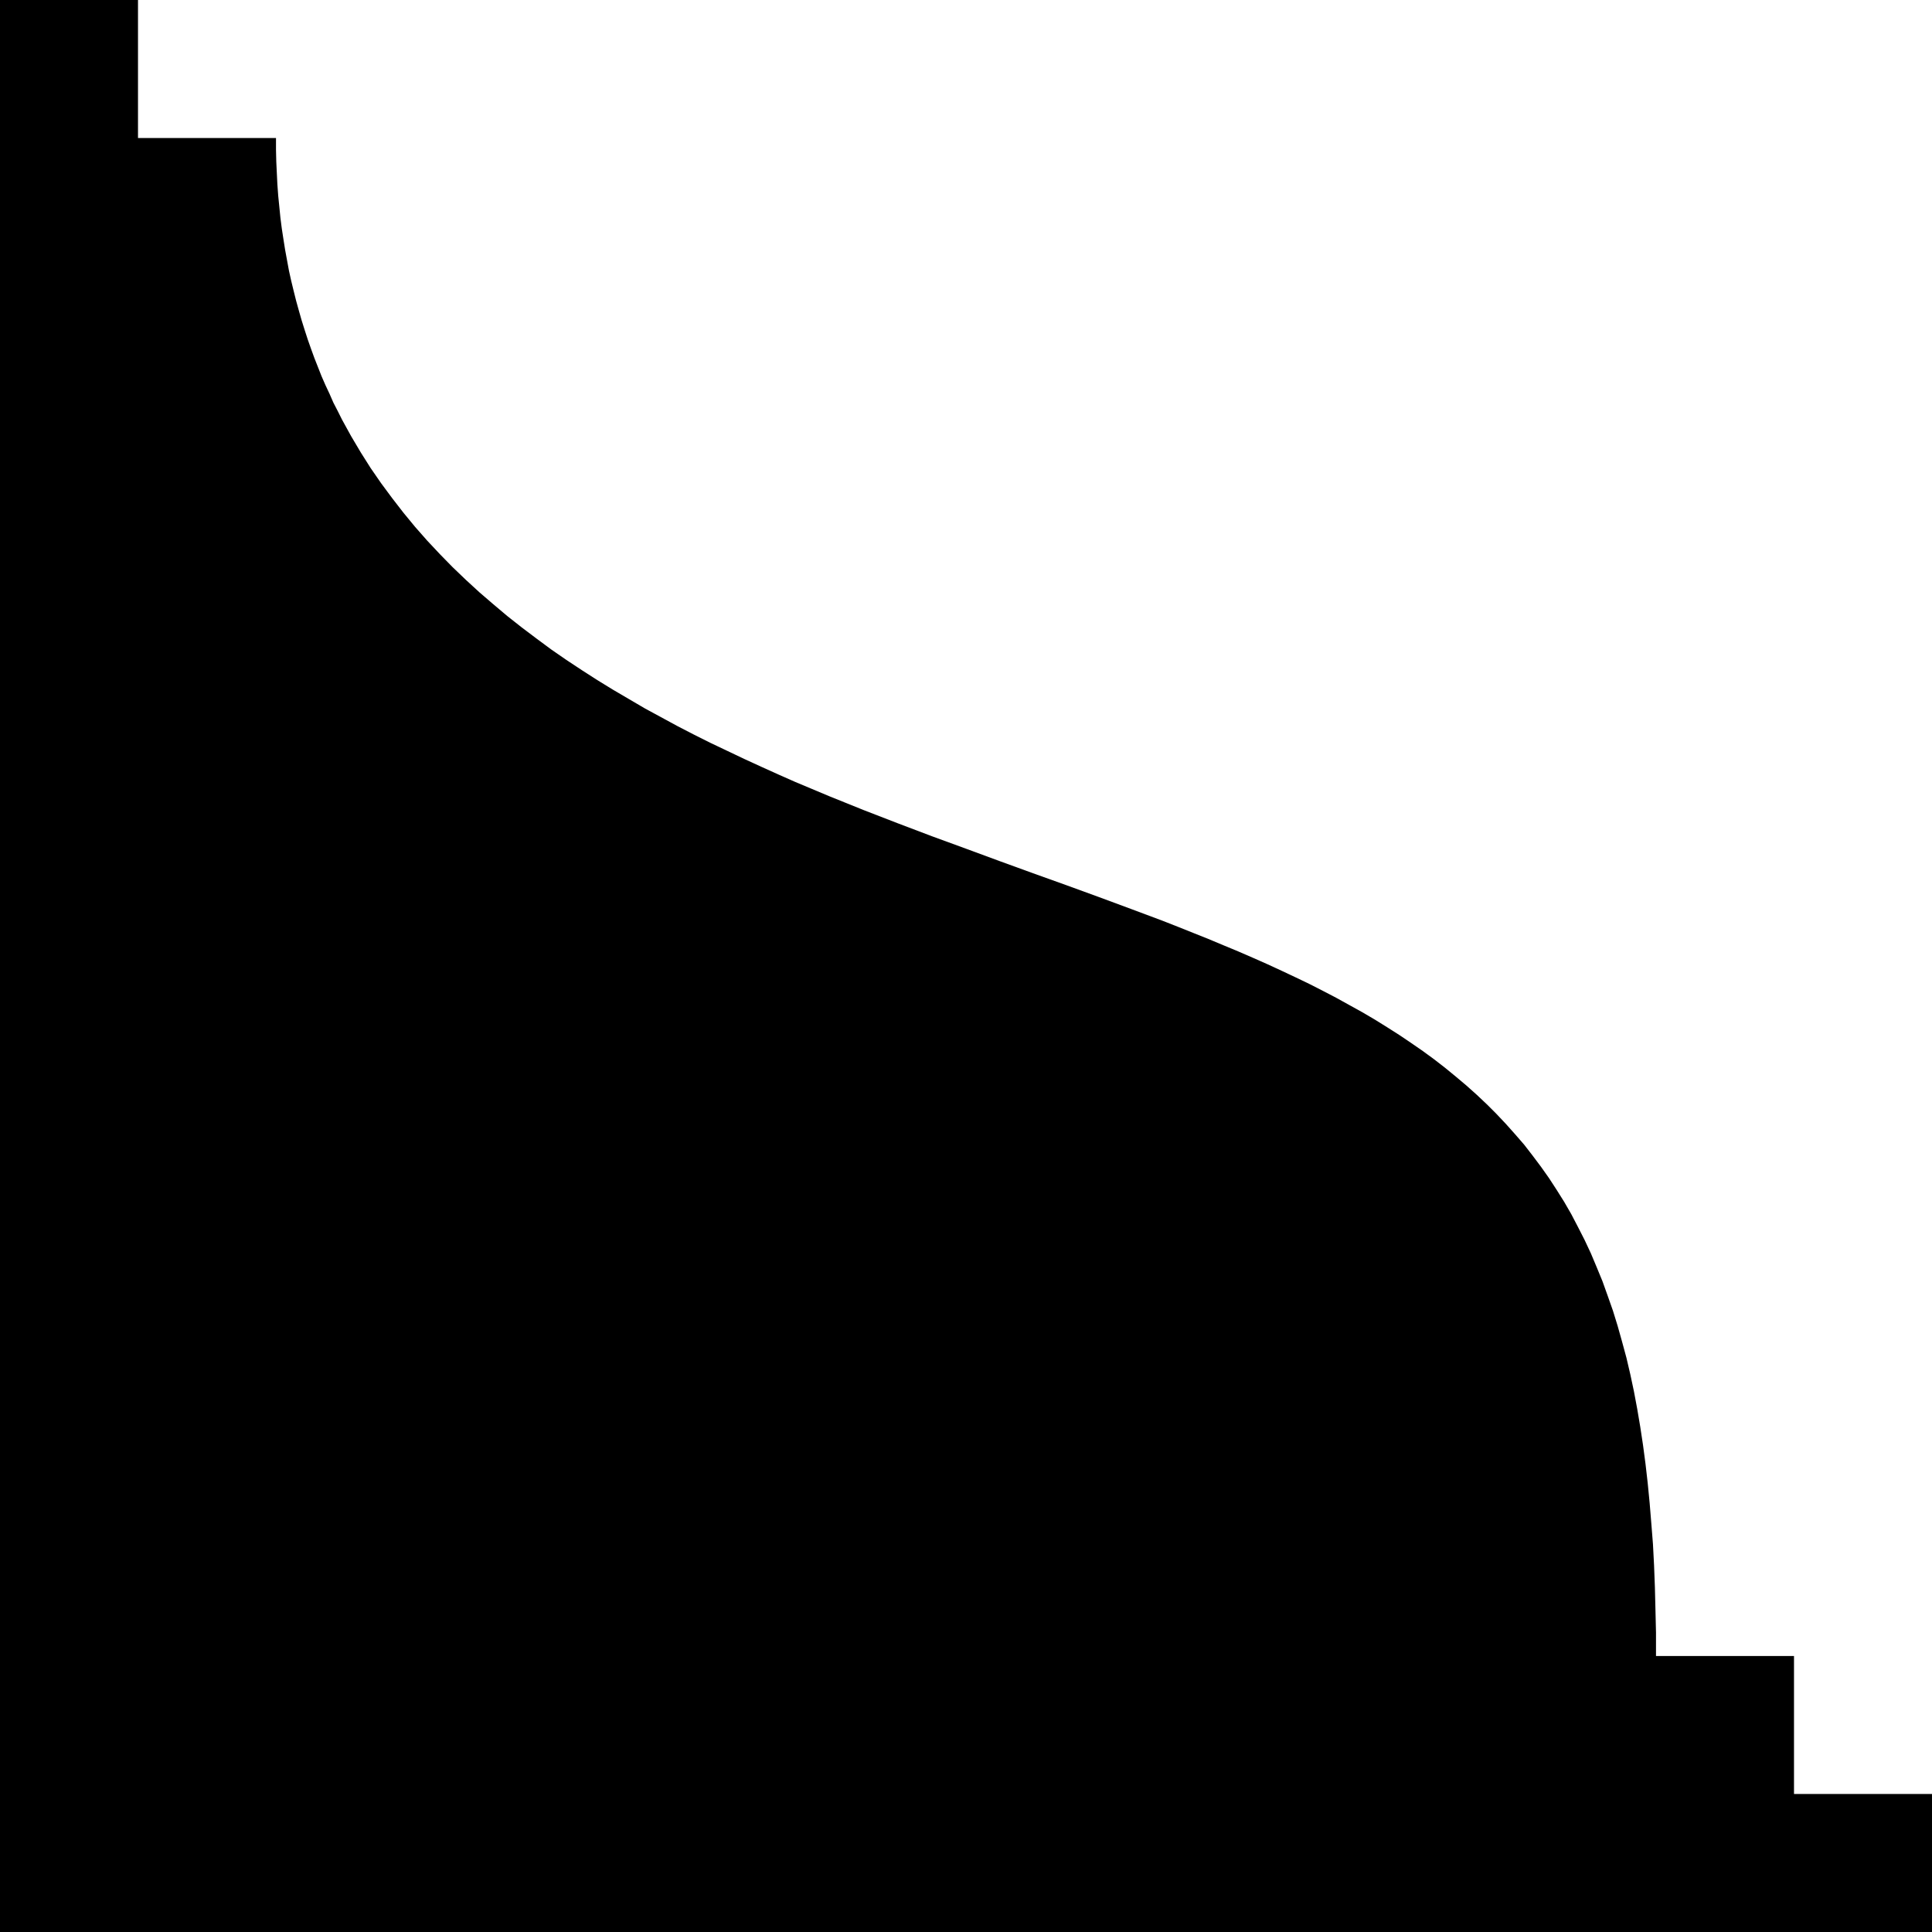 <?xml version="1.0" encoding="utf-8"?>
<!-- Generator: Fusion 360, Shaper Origin Export Add-In, Version 1.5.0  -->
<svg enable-background="new 0 0 7 7" height="7cm" shaper:fusionaddin="version:1.5.0" version="1.1" viewBox="0 0 7 7" width="7cm" x="0cm" xml:space="preserve" xmlns="http://www.w3.org/2000/svg" xmlns:shaper="http://www.shapertools.com/namespaces/shaper" xmlns:xlink="http://www.w3.org/1999/xlink" y="0cm"><path d="M0,7 L0,0 7,0 7,0.5 6.5,0.5 6.5,1 6,1 6,1 6,1.085 5.998,1.168 5.996,1.249 5.993,1.328 5.989,1.405 5.983,1.481 5.977,1.554 5.97,1.626 5.962,1.696 5.953,1.764 5.943,1.83 5.932,1.895 5.92,1.959 5.907,2.02 5.893,2.08 5.877,2.139 5.861,2.196 5.844,2.251 5.825,2.305 5.806,2.358 5.785,2.409 5.764,2.459 5.741,2.508 5.717,2.555 5.693,2.601 5.667,2.646 5.64,2.689 5.612,2.732 5.583,2.773 5.553,2.813 5.522,2.853 5.489,2.891 5.456,2.928 5.422,2.964 5.387,2.999 5.351,3.033 5.313,3.067 5.275,3.099 5.236,3.131 5.196,3.162 5.155,3.192 5.113,3.221 5.07,3.25 5.026,3.278 4.981,3.306 4.935,3.333 4.888,3.359 4.841,3.385 4.793,3.41 4.744,3.435 4.694,3.459 4.643,3.483 4.591,3.507 4.539,3.53 4.486,3.553 4.433,3.575 4.378,3.598 4.323,3.62 4.268,3.642 4.212,3.664 4.097,3.707 3.981,3.75 3.863,3.793 3.743,3.836 3.622,3.88 3.5,3.925 3.377,3.97 3.253,4.017 3.129,4.065 3.005,4.115 2.881,4.167 2.82,4.194 2.758,4.222 2.697,4.25 2.636,4.279 2.575,4.308 2.515,4.338 2.455,4.369 2.396,4.401 2.337,4.433 2.279,4.467 2.221,4.501 2.164,4.536 2.108,4.572 2.052,4.609 1.997,4.647 1.943,4.687 1.89,4.727 1.838,4.768 1.787,4.811 1.737,4.854 1.688,4.899 1.64,4.945 1.594,4.992 1.548,5.041 1.504,5.091 1.462,5.142 1.421,5.195 1.381,5.249 1.343,5.304 1.307,5.361 1.272,5.42 1.239,5.48 1.224,5.51 1.208,5.541 1.194,5.573 1.179,5.605 1.165,5.637 1.152,5.67 1.139,5.703 1.127,5.736 1.115,5.77 1.104,5.804 1.093,5.839 1.083,5.874 1.073,5.91 1.064,5.946 1.055,5.983 1.047,6.019 1.04,6.057 1.033,6.095 1.027,6.133 1.021,6.172 1.016,6.211 1.012,6.251 1.008,6.291 1.005,6.332 1.003,6.373 1.001,6.415 1,6.457 1,6.5 0.5,6.5 0.5,7 0,7z" fill="rgb(0,0,0)" shaper:cutDepth="0" shaper:pathType="exterior" transform="matrix(1,0,0,-1,-0,7)" vector-effect="non-scaling-stroke" /></svg>